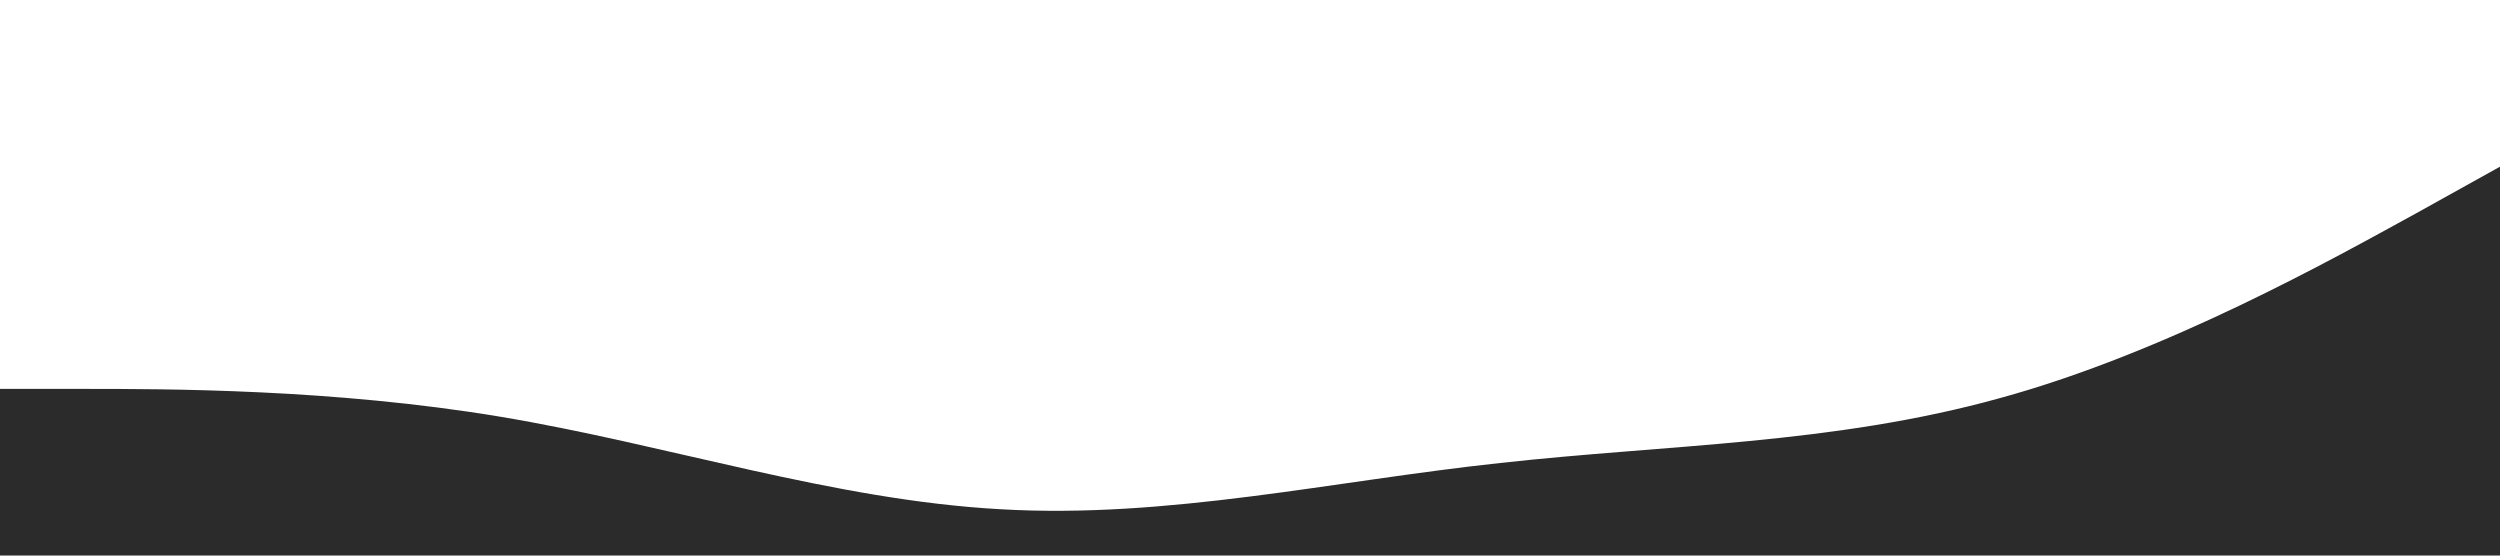 <?xml version="1.0" standalone="no"?><svg xmlns="http://www.w3.org/2000/svg" viewBox="0 0 1440 320"><path fill="#2a2b2a" fill-opacity="1" d="M0,224L48,224C96,224,192,224,288,240C384,256,480,288,576,293.3C672,299,768,277,864,266.7C960,256,1056,256,1152,229.3C1248,203,1344,149,1392,122.7L1440,96L1440,320L1392,320C1344,320,1248,320,1152,320C1056,320,960,320,864,320C768,320,672,320,576,320C480,320,384,320,288,320C192,320,96,320,48,320L0,320Z"></path></svg>